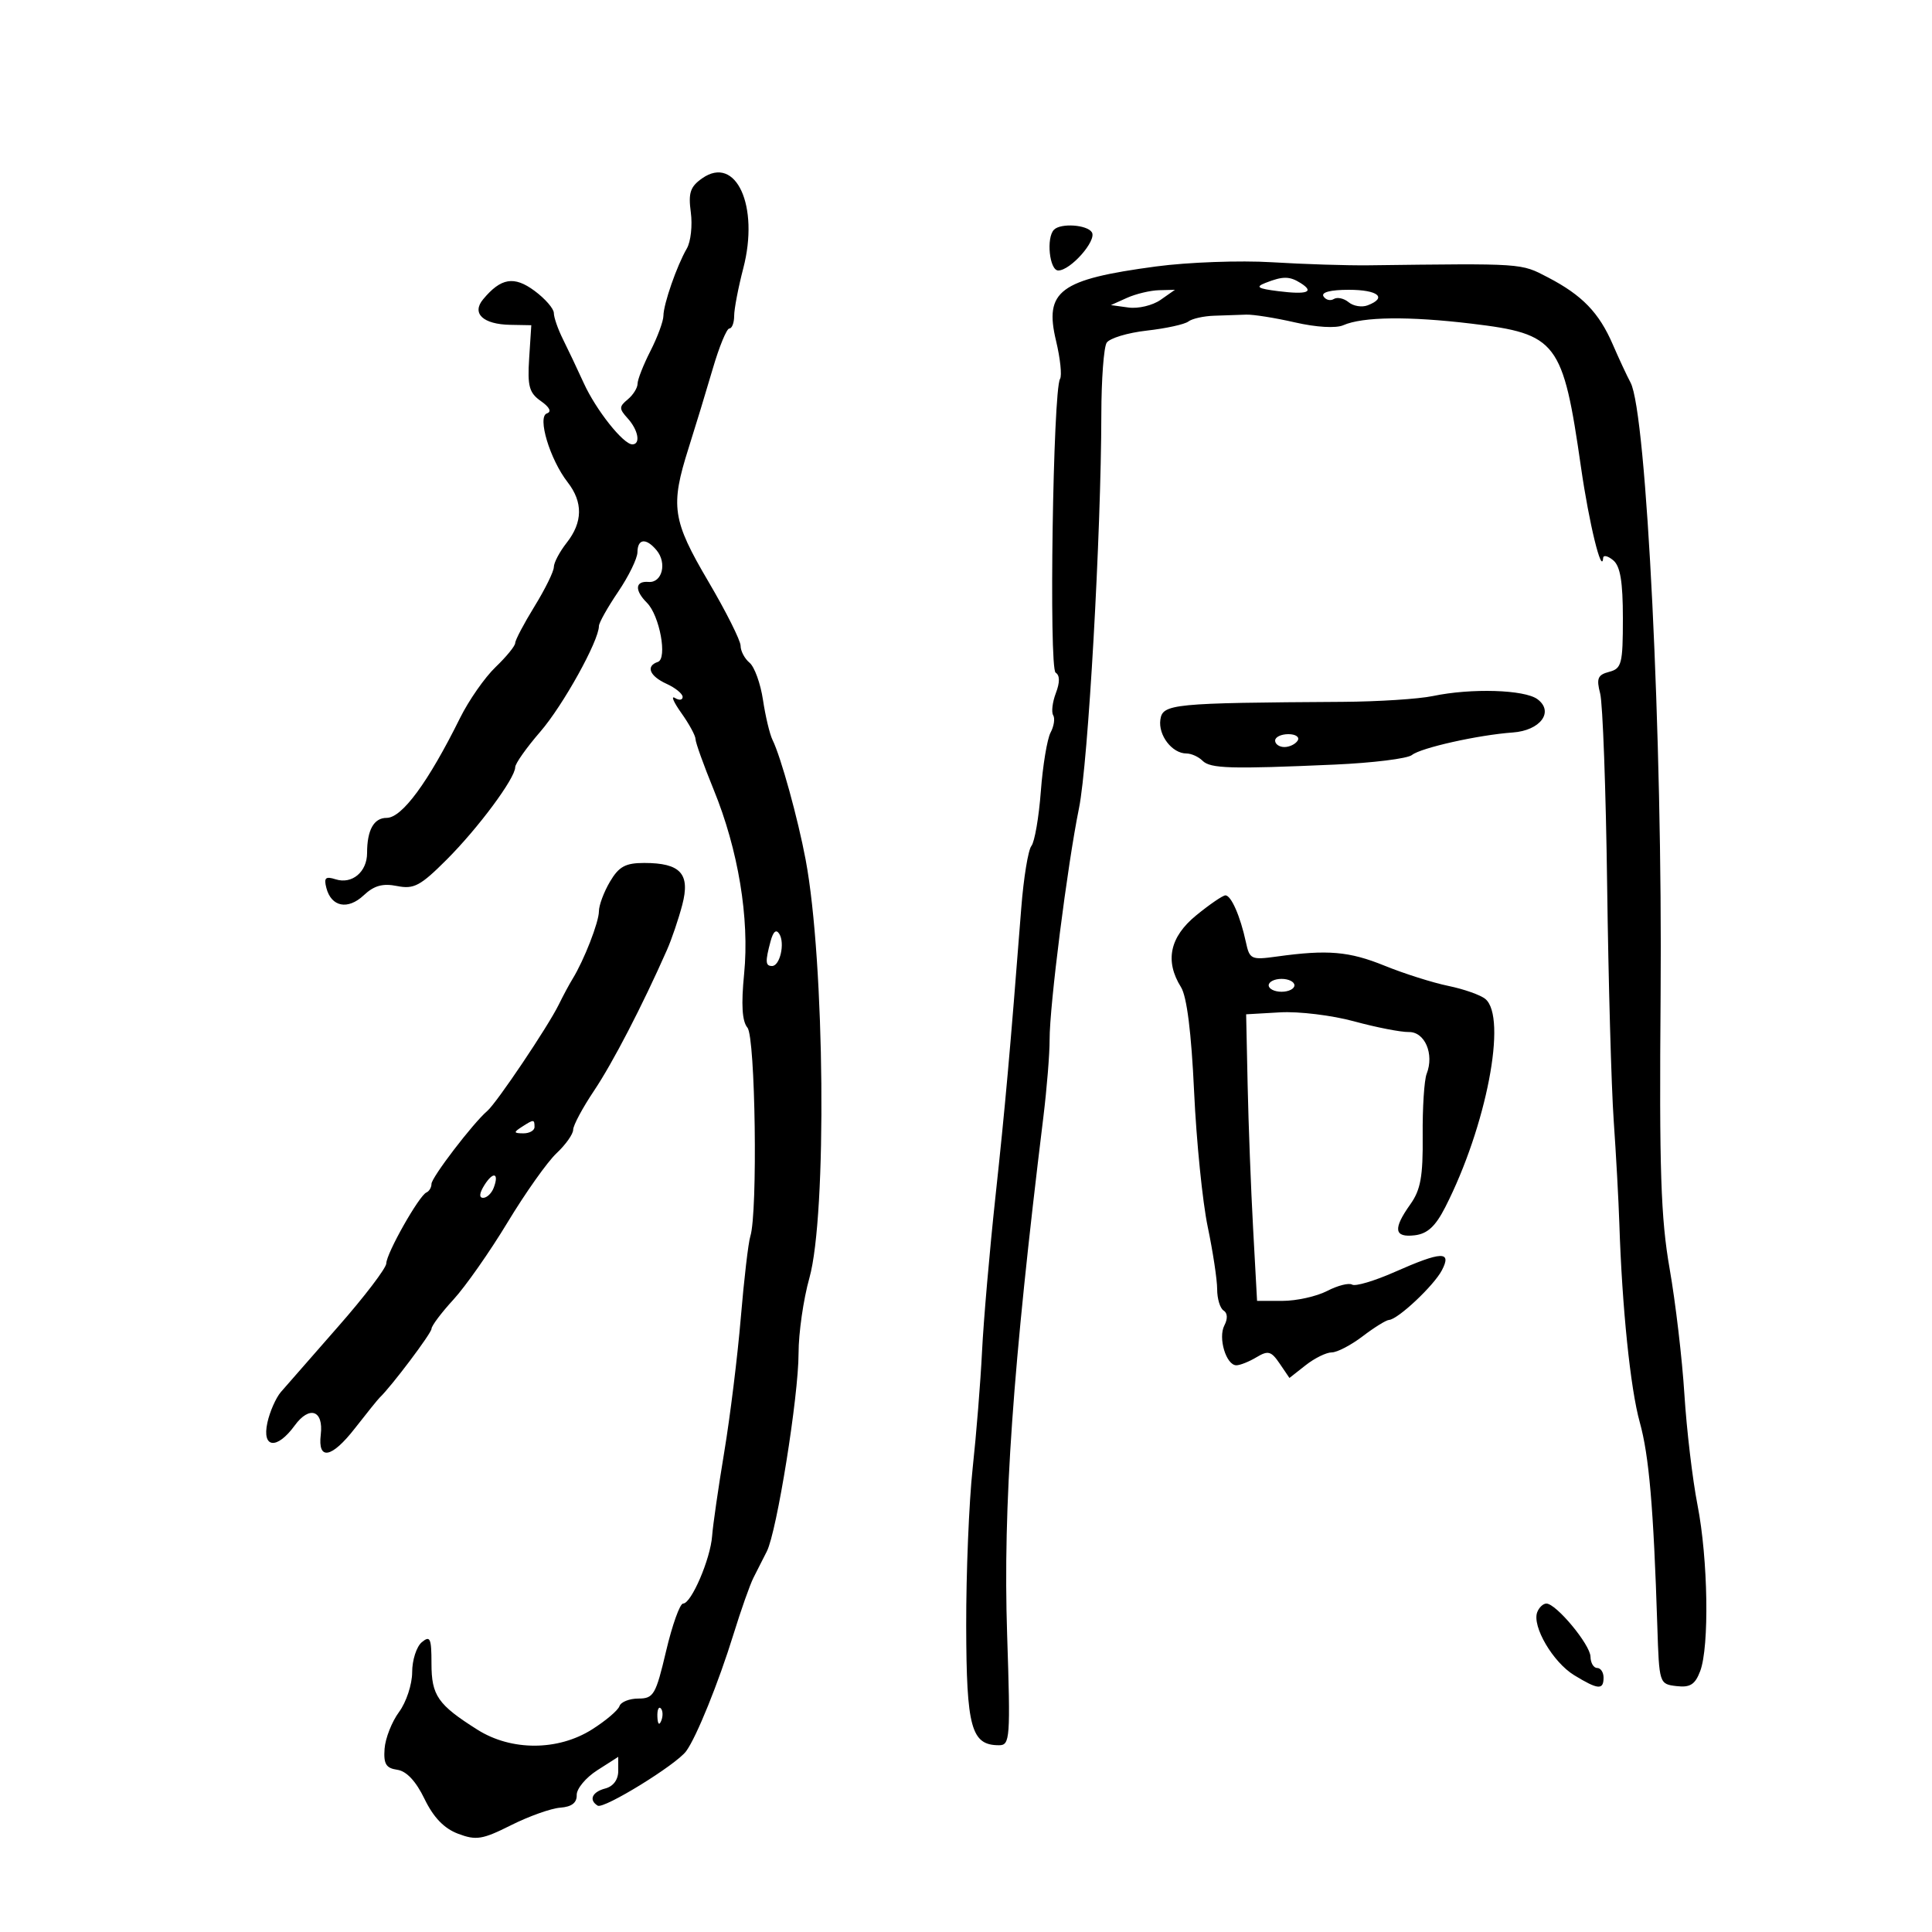 <svg xmlns="http://www.w3.org/2000/svg" width="300" height="300" viewBox="0 0 300 300" version="1.1">
	<path d="M 109.041 27.684 C 107.180 28.987, 106.862 29.936, 107.269 32.970 C 107.542 35.004, 107.264 37.530, 106.652 38.584 C 105.099 41.258, 103.033 47.197, 103.015 49.039 C 103.007 49.885, 102.100 52.342, 101 54.500 C 99.900 56.658, 99 58.948, 99 59.589 C 99 60.230, 98.314 61.325, 97.475 62.021 C 96.108 63.155, 96.108 63.462, 97.475 64.972 C 99.117 66.787, 99.508 69, 98.187 69 C 96.782 69, 92.551 63.667, 90.651 59.500 C 89.647 57.300, 88.190 54.226, 87.413 52.669 C 86.636 51.112, 86 49.284, 86 48.607 C 86 47.930, 84.648 46.377, 82.996 45.155 C 79.822 42.809, 77.781 43.150, 75.010 46.488 C 73.198 48.671, 75.011 50.365, 79.241 50.441 L 82.500 50.500 82.168 55.636 C 81.888 59.976, 82.170 61.006, 83.988 62.279 C 85.344 63.229, 85.691 63.936, 84.926 64.191 C 83.389 64.704, 85.385 71.336, 88.145 74.885 C 90.545 77.971, 90.497 81.099, 88 84.273 C 86.900 85.671, 86 87.370, 86 88.047 C 86 88.725, 84.650 91.473, 83 94.154 C 81.350 96.836, 80 99.398, 80 99.848 C 80 100.298, 78.629 101.979, 76.954 103.583 C 75.279 105.187, 72.793 108.750, 71.431 111.500 C 66.490 121.472, 62.427 127, 60.039 127 C 58.048 127, 57 128.883, 57 132.459 C 57 135.387, 54.664 137.345, 52.131 136.542 C 50.542 136.037, 50.265 136.296, 50.681 137.890 C 51.451 140.832, 54.018 141.332, 56.481 139.018 C 58.086 137.510, 59.432 137.136, 61.655 137.581 C 64.266 138.103, 65.275 137.567, 69.350 133.492 C 74.274 128.568, 80 120.847, 80 119.131 C 80 118.576, 81.756 116.092, 83.903 113.612 C 87.432 109.535, 93 99.497, 93 97.212 C 93 96.711, 94.342 94.321, 95.982 91.900 C 97.622 89.480, 98.972 86.713, 98.982 85.750 C 99.004 83.622, 100.331 83.489, 101.960 85.452 C 103.602 87.430, 102.813 90.532, 100.712 90.361 C 98.615 90.191, 98.502 91.645, 100.461 93.604 C 102.430 95.573, 103.663 102.279, 102.149 102.784 C 100.236 103.421, 100.854 104.976, 103.500 106.182 C 104.875 106.808, 106 107.725, 106 108.220 C 106 108.714, 105.461 108.785, 104.803 108.378 C 104.145 107.972, 104.595 109.027, 105.803 110.724 C 107.011 112.421, 108 114.240, 108 114.767 C 108 115.294, 109.267 118.824, 110.816 122.612 C 114.635 131.952, 116.397 142.596, 115.548 151.205 C 115.074 156.023, 115.231 158.573, 116.064 159.577 C 117.300 161.067, 117.676 188.294, 116.512 191.963 C 116.198 192.952, 115.531 198.653, 115.030 204.631 C 114.529 210.609, 113.371 220, 112.456 225.500 C 111.542 231, 110.697 236.850, 110.578 238.500 C 110.321 242.073, 107.348 249, 106.072 249 C 105.576 249, 104.388 252.319, 103.432 256.375 C 101.831 263.164, 101.490 263.750, 99.138 263.750 C 97.733 263.750, 96.407 264.279, 96.191 264.926 C 95.976 265.572, 94.054 267.204, 91.920 268.551 C 86.626 271.892, 79.398 271.908, 74.140 268.588 C 67.982 264.701, 67 263.287, 67 258.306 C 67 254.374, 66.796 253.924, 65.500 255 C 64.675 255.685, 64 257.783, 64 259.663 C 64 261.543, 63.085 264.318, 61.967 265.831 C 60.849 267.343, 59.836 269.912, 59.717 271.539 C 59.544 273.905, 59.939 274.561, 61.691 274.811 C 63.123 275.015, 64.587 276.581, 65.920 279.335 C 67.318 282.222, 68.958 283.923, 71.138 284.746 C 73.940 285.804, 74.913 285.646, 79.351 283.418 C 82.120 282.027, 85.559 280.802, 86.994 280.695 C 88.774 280.562, 89.587 279.937, 89.552 278.730 C 89.523 277.757, 90.963 276.025, 92.750 274.882 L 96 272.804 96 274.995 C 96 276.346, 95.233 277.388, 94 277.710 C 91.942 278.249, 91.383 279.501, 92.808 280.381 C 93.745 280.960, 104.992 274.035, 106.547 271.923 C 108.148 269.747, 111.583 261.259, 113.904 253.745 C 115.051 250.029, 116.442 246.092, 116.995 244.995 C 117.548 243.898, 118.481 242.056, 119.069 240.903 C 120.629 237.843, 124 216.815, 124 210.144 C 124 206.996, 124.755 201.738, 125.678 198.460 C 128.427 188.695, 128.078 149.349, 125.101 133.500 C 123.892 127.065, 121.252 117.514, 119.959 114.897 C 119.523 114.015, 118.855 111.217, 118.475 108.679 C 118.094 106.141, 117.156 103.545, 116.391 102.910 C 115.626 102.275, 115 101.091, 115 100.279 C 115 99.467, 112.750 94.980, 110 90.307 C 104.386 80.769, 104.064 78.593, 106.926 69.570 C 107.985 66.232, 109.673 60.691, 110.676 57.259 C 111.679 53.826, 112.838 51.013, 113.250 51.009 C 113.662 51.004, 114 50.122, 114 49.049 C 114 47.976, 114.639 44.646, 115.419 41.649 C 117.934 31.996, 114.286 24.010, 109.041 27.684 M 163.667 35.667 C 162.428 36.906, 162.958 42, 164.326 42 C 166.234 42, 170.332 37.347, 169.546 36.074 C 168.816 34.893, 164.724 34.609, 163.667 35.667 M 179.500 41.377 C 164.520 43.384, 162.122 45.170, 163.984 52.931 C 164.640 55.667, 164.918 58.323, 164.603 58.834 C 163.510 60.601, 162.861 103.796, 163.917 104.449 C 164.580 104.858, 164.592 105.942, 163.955 107.619 C 163.422 109.021, 163.235 110.571, 163.539 111.063 C 163.843 111.556, 163.661 112.765, 163.133 113.751 C 162.606 114.737, 161.925 118.844, 161.620 122.879 C 161.316 126.914, 160.656 130.729, 160.155 131.358 C 159.653 131.986, 158.945 136.325, 158.581 141 C 156.831 163.495, 156.101 171.652, 154.571 185.837 C 153.661 194.272, 152.725 205.072, 152.491 209.837 C 152.257 214.601, 151.600 222.775, 151.032 228 C 150.465 233.225, 150.014 244.230, 150.031 252.456 C 150.065 268.297, 150.808 271, 155.130 271 C 156.843 271, 156.917 269.973, 156.385 253.750 C 155.735 233.908, 157.242 212.409, 162.014 173.448 C 162.556 169.020, 162.992 163.620, 162.983 161.448 C 162.960 156.255, 165.738 134.361, 167.545 125.500 C 168.968 118.520, 170.986 82.938, 171.015 64.315 C 171.024 58.917, 171.395 53.926, 171.841 53.224 C 172.286 52.522, 175.092 51.672, 178.075 51.336 C 181.059 51, 183.963 50.364, 184.529 49.923 C 185.096 49.482, 186.896 49.078, 188.529 49.026 C 190.163 48.974, 192.400 48.897, 193.500 48.856 C 194.600 48.815, 198.012 49.358, 201.082 50.062 C 204.396 50.822, 207.444 51, 208.582 50.501 C 211.607 49.173, 218.742 49.086, 228.500 50.257 C 241.805 51.853, 242.685 53.010, 245.503 72.603 C 246.750 81.276, 248.736 89.388, 248.937 86.628 C 248.971 86.148, 249.675 86.315, 250.500 87 C 251.598 87.911, 252 90.327, 252 96.006 C 252 103.081, 251.812 103.816, 249.872 104.323 C 248.093 104.788, 247.864 105.341, 248.473 107.690 C 248.875 109.235, 249.362 122.650, 249.557 137.500 C 249.752 152.350, 250.210 168.775, 250.575 174 C 250.940 179.225, 251.334 186.425, 251.450 190 C 251.871 203.021, 253.166 215.621, 254.618 220.832 C 256.064 226.023, 256.759 234.085, 257.348 252.500 C 257.634 261.434, 257.656 261.502, 260.318 261.816 C 262.439 262.067, 263.208 261.583, 264 259.501 C 265.445 255.700, 265.228 242.082, 263.590 233.708 C 262.814 229.744, 261.897 222.004, 261.552 216.508 C 261.208 211.013, 260.176 202.238, 259.260 197.008 C 257.887 189.173, 257.641 181.694, 257.858 154.500 C 258.176 114.811, 255.684 64.059, 253.189 59.405 C 252.628 58.357, 251.390 55.700, 250.438 53.500 C 248.294 48.542, 245.694 45.850, 240.367 43.074 C 236.110 40.856, 236.707 40.896, 212.500 41.197 C 209.200 41.238, 202.450 41.024, 197.500 40.721 C 192.550 40.419, 184.450 40.714, 179.500 41.377 M 196.500 43.927 C 194.890 44.559, 195.280 44.811, 198.500 45.214 C 202.979 45.776, 204.164 45.348, 201.971 43.961 C 200.242 42.868, 199.211 42.861, 196.500 43.927 M 175 46.251 L 172.500 47.376 175.238 47.753 C 176.744 47.961, 178.981 47.426, 180.210 46.565 L 182.445 45 179.973 45.063 C 178.613 45.098, 176.375 45.633, 175 46.251 M 205.510 46.016 C 205.856 46.575, 206.577 46.762, 207.113 46.430 C 207.649 46.099, 208.686 46.324, 209.417 46.931 C 210.148 47.538, 211.479 47.754, 212.373 47.410 C 215.469 46.222, 213.981 45, 209.441 45 C 206.608 45, 205.120 45.385, 205.510 46.016 M 222.500 108.080 C 220.300 108.542, 214 108.947, 208.500 108.982 C 182.045 109.146, 180.529 109.294, 180.180 111.752 C 179.835 114.181, 182.009 117, 184.229 117 C 184.983 117, 186.105 117.505, 186.722 118.122 C 187.948 119.348, 191.073 119.440, 207.247 118.725 C 213.157 118.464, 218.557 117.794, 219.247 117.237 C 220.629 116.118, 229.581 114.119, 234.899 113.741 C 239.189 113.437, 241.356 110.520, 238.738 108.573 C 236.736 107.084, 228.447 106.832, 222.500 108.080 M 198 115 C 198 115.550, 198.648 116, 199.441 116 C 200.234 116, 201.160 115.550, 201.500 115 C 201.840 114.450, 201.191 114, 200.059 114 C 198.927 114, 198 114.450, 198 115 M 94.716 136.904 C 93.772 138.502, 93 140.571, 93 141.503 C 93 143.182, 90.690 149.110, 88.910 152 C 88.401 152.825, 87.435 154.625, 86.762 156 C 85.102 159.392, 77.125 171.259, 75.672 172.500 C 73.467 174.381, 67 182.835, 67 183.835 C 67 184.384, 66.646 184.983, 66.213 185.167 C 65.074 185.649, 60.003 194.616, 59.985 196.178 C 59.977 196.905, 56.609 201.325, 52.501 206 C 48.393 210.675, 44.395 215.242, 43.617 216.148 C 42.840 217.055, 41.897 219.192, 41.522 220.898 C 40.644 224.898, 42.998 225.147, 45.765 221.348 C 48.050 218.212, 50.263 218.984, 49.809 222.758 C 49.318 226.839, 51.485 226.444, 55.105 221.794 C 56.944 219.432, 58.685 217.275, 58.974 217 C 60.781 215.282, 67.001 207.019, 67.005 206.332 C 67.007 205.874, 68.538 203.836, 70.406 201.802 C 72.275 199.768, 76.060 194.368, 78.819 189.802 C 81.578 185.236, 84.997 180.409, 86.417 179.076 C 87.838 177.742, 89 176.100, 89 175.426 C 89 174.752, 90.464 172.018, 92.253 169.350 C 95.149 165.032, 99.755 156.138, 103.569 147.500 C 104.298 145.850, 105.367 142.700, 105.944 140.500 C 107.209 135.677, 105.682 134, 100.024 134 C 97.119 134, 96.103 134.556, 94.716 136.904 M 185.750 142.131 C 181.636 145.491, 180.845 149.223, 183.385 153.285 C 184.293 154.738, 184.993 160.319, 185.419 169.500 C 185.775 177.200, 186.727 186.650, 187.534 190.500 C 188.340 194.349, 189 198.710, 189 200.191 C 189 201.671, 189.451 203.161, 190.003 203.502 C 190.616 203.881, 190.662 204.777, 190.121 205.811 C 189.113 207.735, 190.395 212, 191.981 212 C 192.557 212, 193.964 211.438, 195.109 210.750 C 196.914 209.667, 197.393 209.798, 198.707 211.735 L 200.224 213.969 202.747 211.985 C 204.134 210.893, 205.954 210, 206.790 210 C 207.627 210, 209.786 208.875, 211.589 207.500 C 213.392 206.125, 215.234 204.982, 215.683 204.959 C 217.053 204.891, 222.645 199.641, 223.894 197.250 C 225.479 194.219, 223.883 194.277, 216.557 197.517 C 213.426 198.902, 210.459 199.783, 209.962 199.476 C 209.465 199.169, 207.718 199.612, 206.079 200.459 C 204.440 201.307, 201.321 202, 199.148 202 L 195.197 202 194.582 190.750 C 194.243 184.563, 193.861 174.550, 193.733 168.500 L 193.500 157.500 198.769 157.197 C 201.667 157.030, 206.842 157.659, 210.269 158.595 C 213.696 159.530, 217.516 160.276, 218.757 160.253 C 221.252 160.206, 222.733 163.677, 221.529 166.748 C 221.151 167.711, 220.874 172.035, 220.914 176.356 C 220.971 182.676, 220.596 184.759, 218.993 187.010 C 216.273 190.829, 216.468 192.196, 219.676 191.816 C 221.651 191.583, 222.897 190.434, 224.426 187.436 C 230.817 174.911, 234.076 157.968, 230.643 155.119 C 229.897 154.500, 227.310 153.587, 224.893 153.091 C 222.477 152.595, 218.025 151.184, 215 149.956 C 209.492 147.720, 206.163 147.436, 198.283 148.528 C 194.285 149.082, 194.035 148.967, 193.464 146.306 C 192.595 142.257, 191.163 138.995, 190.271 139.034 C 189.847 139.052, 187.813 140.446, 185.750 142.131 M 119.652 146.165 C 118.806 149.327, 118.847 150, 119.883 150 C 121.111 150, 121.913 146.477, 121.016 145.026 C 120.530 144.239, 120.064 144.629, 119.652 146.165 M 197 153 C 197 153.550, 197.900 154, 199 154 C 200.100 154, 201 153.550, 201 153 C 201 152.450, 200.100 152, 199 152 C 197.900 152, 197 152.450, 197 153 M 81 175 C 79.718 175.828, 79.754 175.972, 81.250 175.985 C 82.213 175.993, 83 175.550, 83 175 C 83 173.780, 82.887 173.780, 81 175 M 75.204 184.045 C 74.431 185.283, 74.365 186, 75.023 186 C 75.595 186, 76.329 185.306, 76.655 184.457 C 77.555 182.111, 76.583 181.836, 75.204 184.045 M 238.701 250.338 C 237.863 252.521, 241.143 258.116, 244.437 260.125 C 248.148 262.388, 249 262.458, 249 260.500 C 249 259.675, 248.550 259, 248 259 C 247.450 259, 246.987 258.212, 246.971 257.250 C 246.939 255.383, 241.640 249, 240.121 249 C 239.622 249, 238.983 249.602, 238.701 250.338 M 102.079 266.583 C 102.127 267.748, 102.364 267.985, 102.683 267.188 C 102.972 266.466, 102.936 265.603, 102.604 265.271 C 102.272 264.939, 102.036 265.529, 102.079 266.583" stroke="none" fill="black" fill-rule="evenodd"/>
</svg>